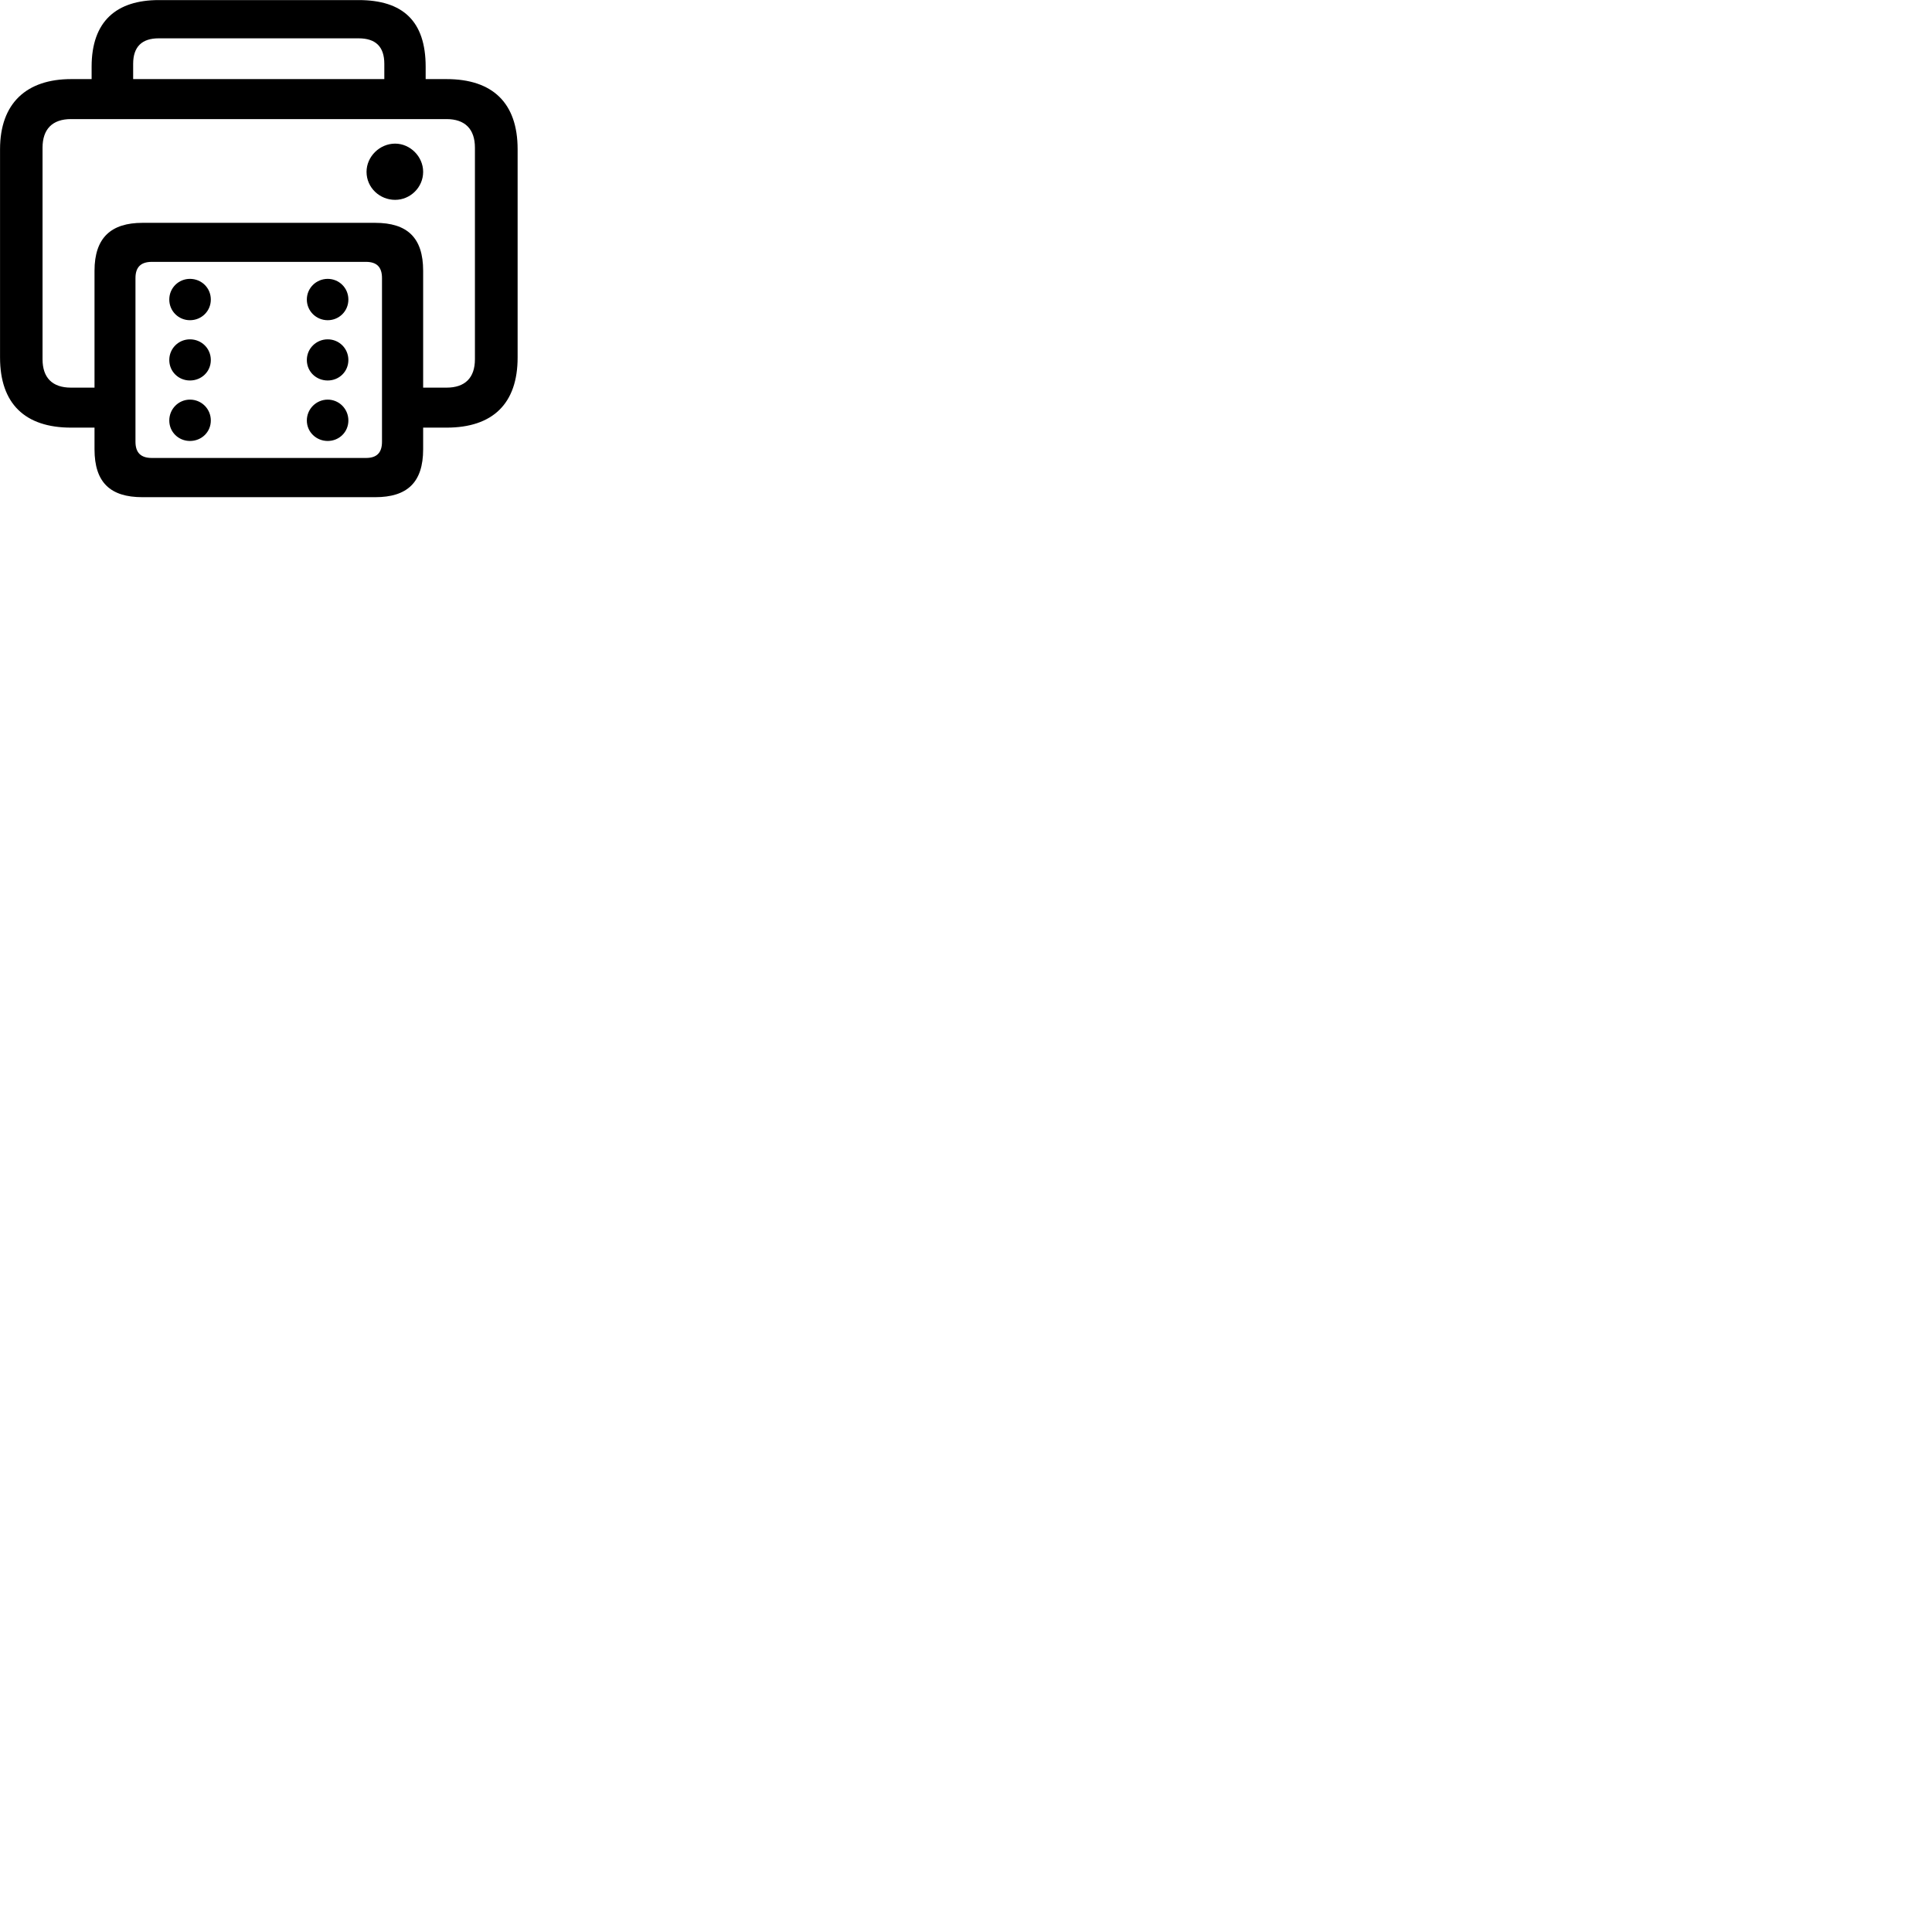 
        <svg xmlns="http://www.w3.org/2000/svg" viewBox="0 0 100 100">
            <path d="M3.682 22.134H4.892V23.254C4.892 24.974 5.712 25.734 7.372 25.734H19.422C21.072 25.734 21.902 24.974 21.902 23.254V22.134H23.112C25.502 22.134 26.792 20.894 26.792 18.504V7.724C26.792 5.334 25.502 4.094 23.112 4.094H22.032V3.454C22.032 1.094 20.852 0.004 18.562 0.004H8.222C6.032 0.004 4.742 1.094 4.742 3.454V4.094H3.682C1.382 4.094 0.002 5.334 0.002 7.724V18.504C0.002 20.894 1.292 22.134 3.682 22.134ZM6.892 3.304C6.892 2.414 7.352 1.984 8.212 1.984H18.562C19.442 1.984 19.892 2.414 19.892 3.304V4.094H6.892ZM19.422 11.534H7.372C5.762 11.534 4.892 12.294 4.892 14.014V20.064H3.672C2.712 20.064 2.202 19.554 2.202 18.594V7.644C2.202 6.684 2.712 6.164 3.672 6.164H23.112C24.072 6.164 24.582 6.684 24.582 7.644V18.594C24.582 19.554 24.072 20.064 23.112 20.064H21.902V14.014C21.902 12.294 21.072 11.534 19.422 11.534ZM18.972 8.894C18.972 9.714 19.652 10.344 20.452 10.344C21.232 10.344 21.902 9.704 21.902 8.894C21.902 8.104 21.232 7.434 20.452 7.434C19.652 7.434 18.972 8.104 18.972 8.894ZM7.862 23.704C7.292 23.704 7.012 23.434 7.012 22.864V14.394C7.012 13.824 7.292 13.554 7.862 13.554H18.942C19.502 13.554 19.772 13.824 19.772 14.394V22.864C19.772 23.434 19.502 23.704 18.942 23.704ZM9.832 16.574C10.432 16.574 10.912 16.104 10.912 15.504C10.912 14.904 10.432 14.434 9.832 14.434C9.242 14.434 8.762 14.904 8.762 15.504C8.762 16.104 9.242 16.574 9.832 16.574ZM16.962 16.574C17.552 16.574 18.032 16.104 18.032 15.504C18.032 14.904 17.552 14.434 16.962 14.434C16.372 14.434 15.882 14.904 15.882 15.504C15.882 16.104 16.372 16.574 16.962 16.574ZM9.832 19.694C10.432 19.694 10.912 19.234 10.912 18.634C10.912 18.034 10.432 17.564 9.832 17.564C9.242 17.564 8.762 18.034 8.762 18.634C8.762 19.234 9.242 19.694 9.832 19.694ZM16.962 19.694C17.552 19.694 18.032 19.234 18.032 18.634C18.032 18.034 17.552 17.564 16.962 17.564C16.372 17.564 15.882 18.034 15.882 18.634C15.882 19.244 16.372 19.694 16.962 19.694ZM9.832 22.824C10.432 22.824 10.912 22.364 10.912 21.764C10.912 21.164 10.432 20.684 9.832 20.684C9.242 20.684 8.762 21.164 8.762 21.764C8.762 22.364 9.242 22.824 9.832 22.824ZM16.962 22.824C17.552 22.824 18.032 22.364 18.032 21.764C18.032 21.164 17.552 20.684 16.962 20.684C16.372 20.684 15.882 21.164 15.882 21.764C15.882 22.364 16.372 22.824 16.962 22.824Z" />
        </svg>
    